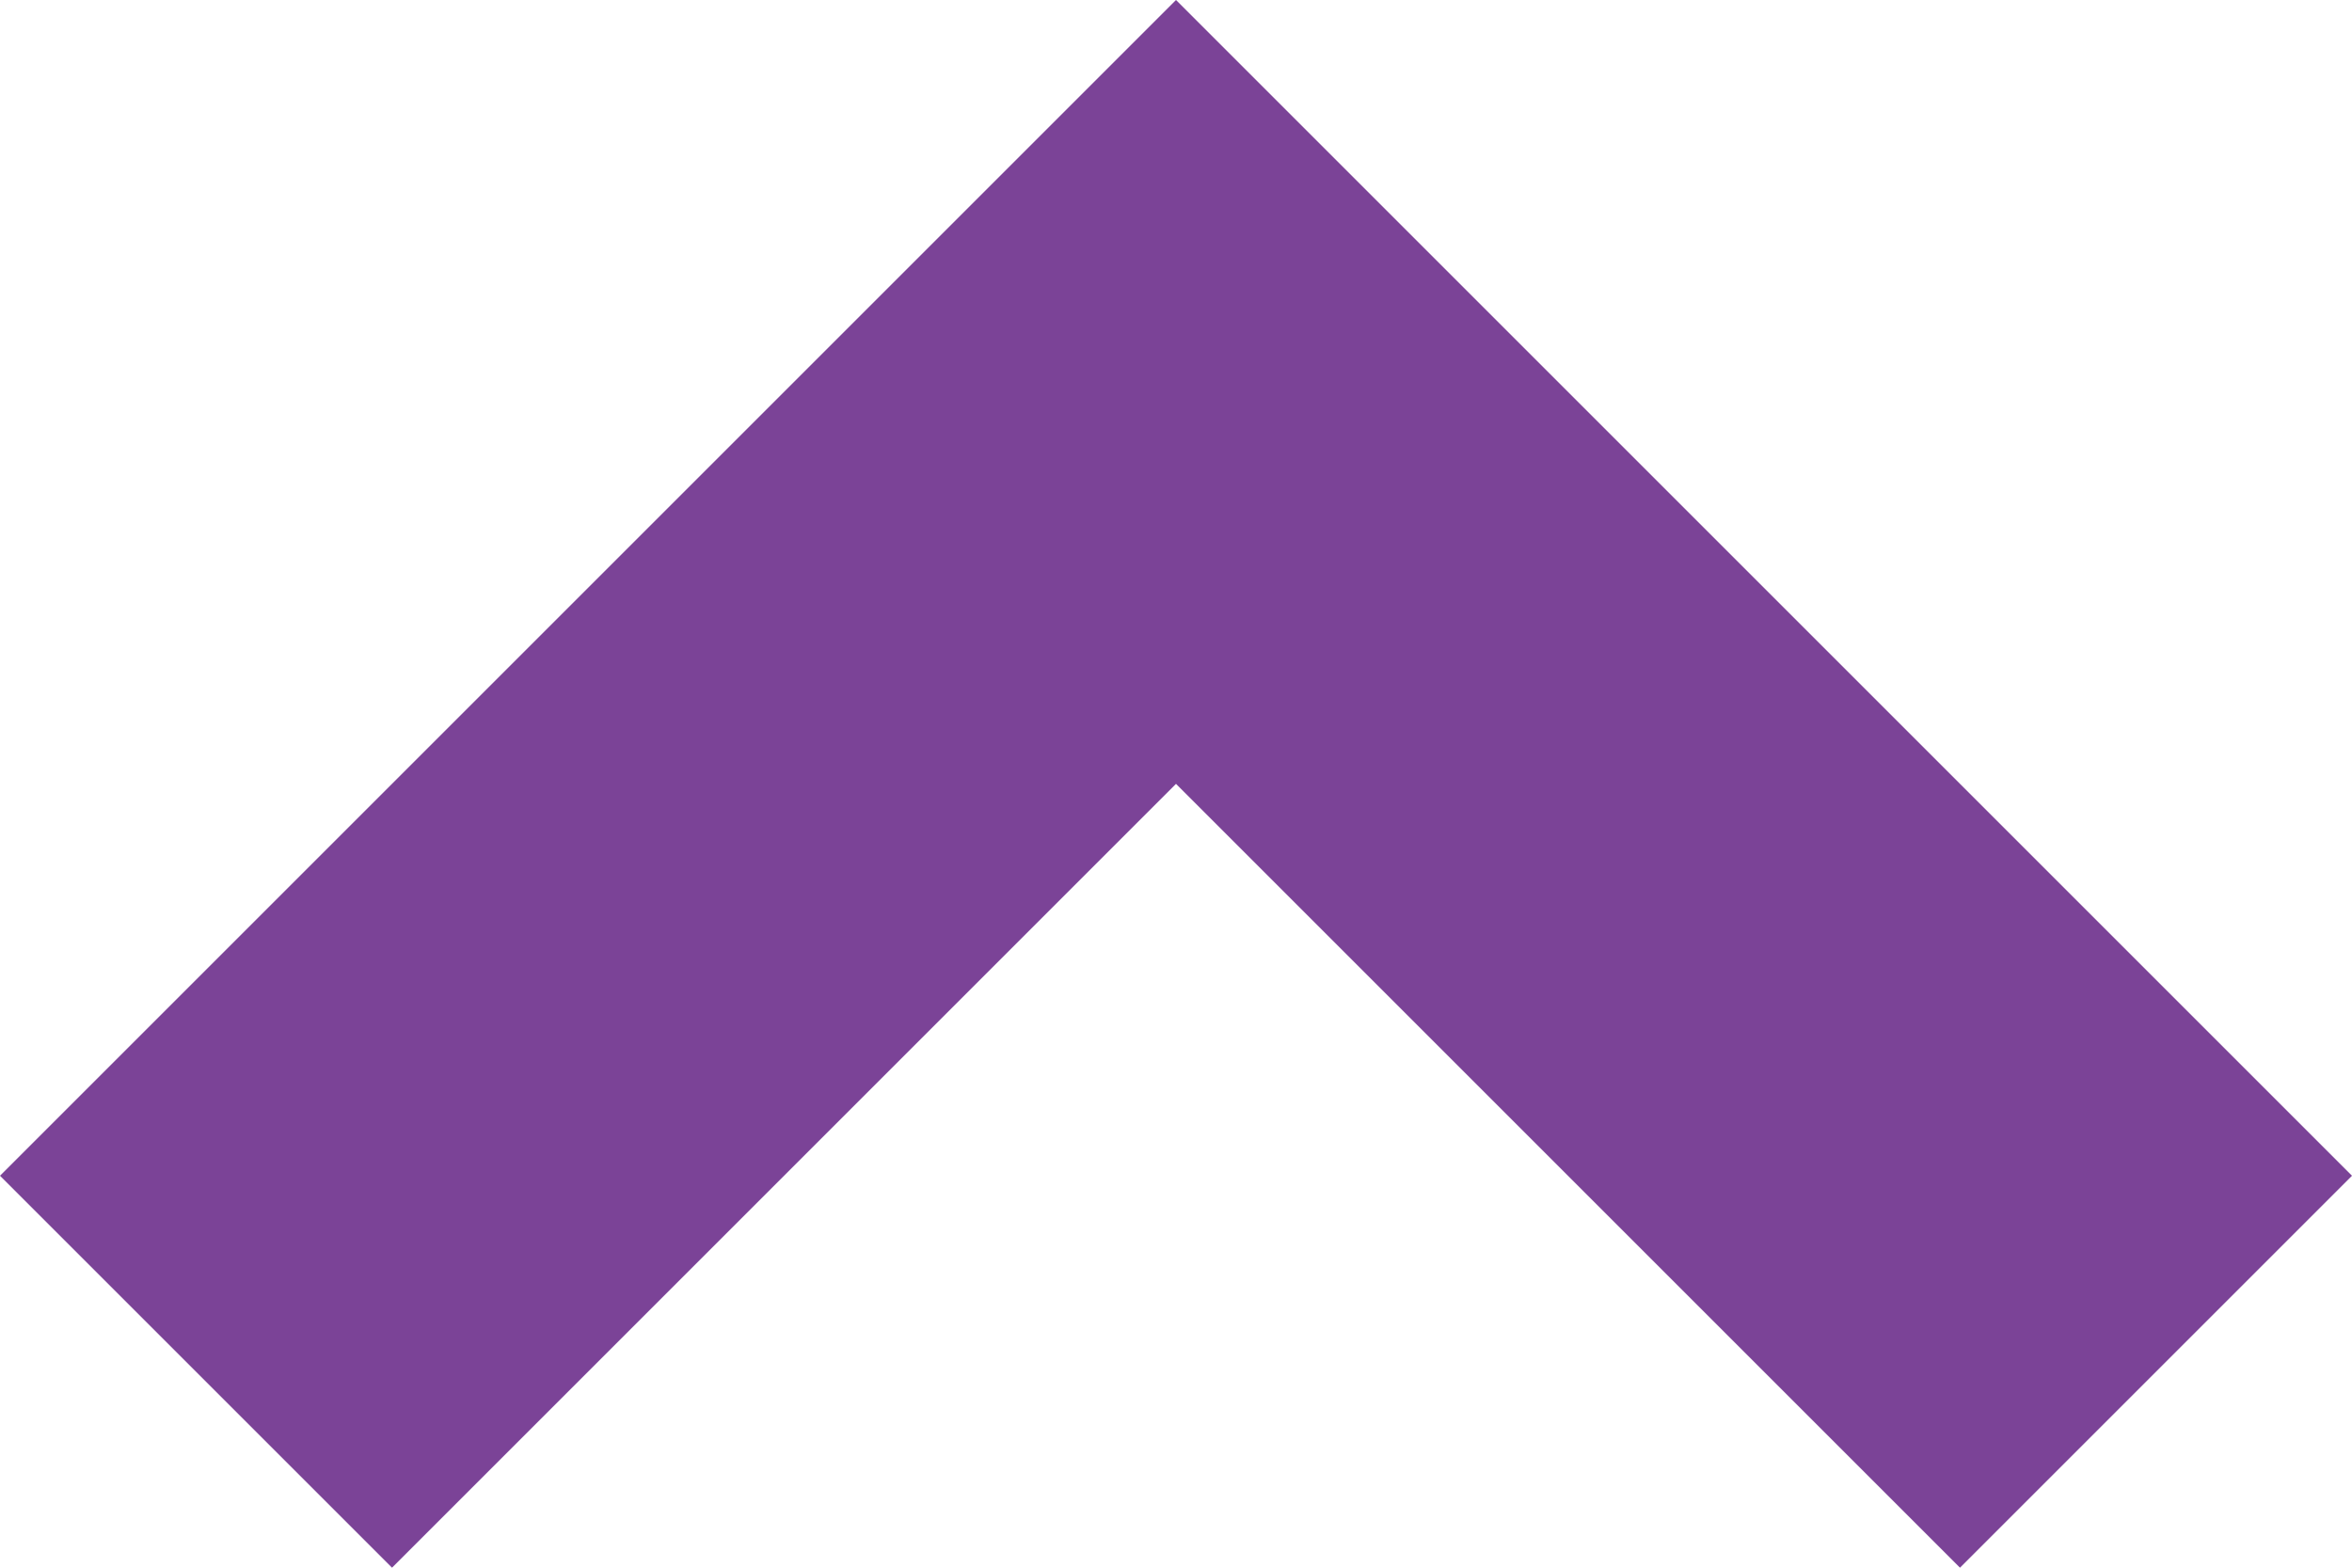 <?xml version="1.0" encoding="utf-8"?>
<!-- Generator: Adobe Illustrator 17.0.0, SVG Export Plug-In . SVG Version: 6.00 Build 0)  -->
<!DOCTYPE svg PUBLIC "-//W3C//DTD SVG 1.1 Tiny//EN" "http://www.w3.org/Graphics/SVG/1.1/DTD/svg11-tiny.dtd">
<svg version="1.1" baseProfile="tiny" id="Layer_1" xmlns="http://www.w3.org/2000/svg" xmlns:xlink="http://www.w3.org/1999/xlink"
	 x="0px" y="0px" width="15px" height="10px" viewBox="0 0 15 10" xml:space="preserve">
<path fill="#7B4397" d="M0,7.5l5-5l0,0L7.5,0l0,0l0,0L10,2.5l0,0l5,5L12.5,10l-5-5l-5,5L0,7.5z"/>
</svg>
